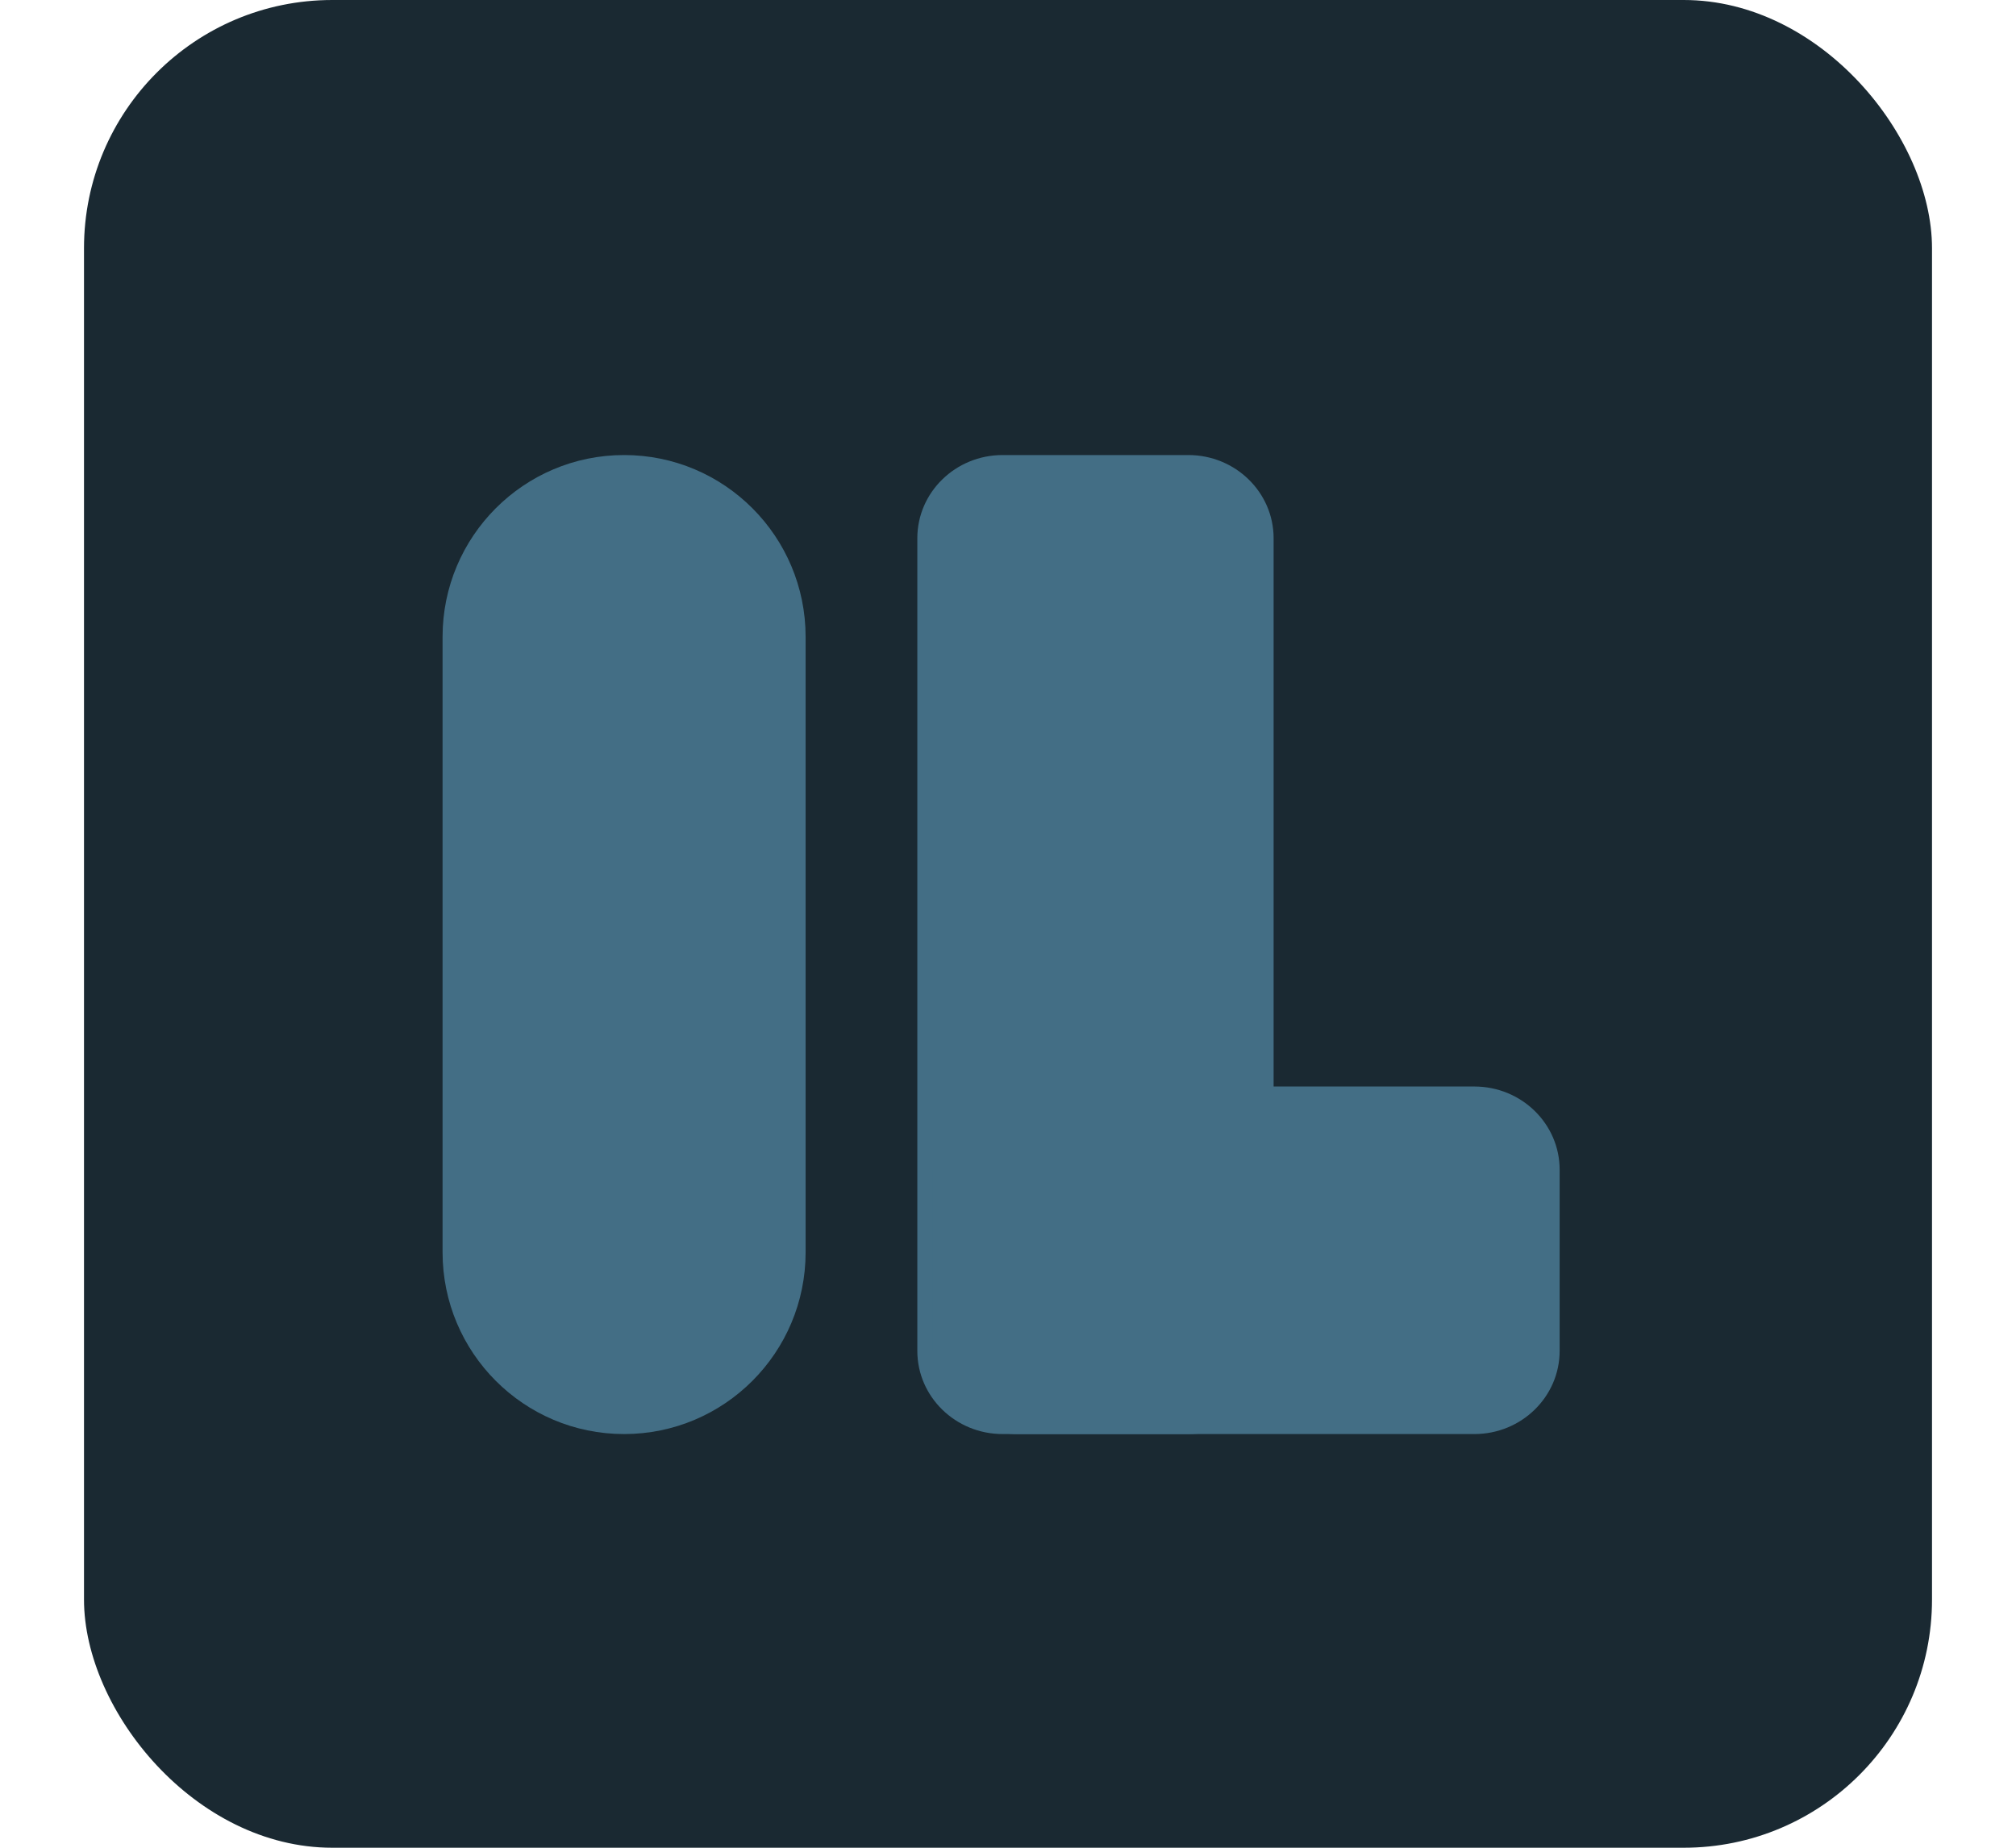 <svg width="60" height="55" viewBox="0 0 134 134" fill="none" xmlns="http://www.w3.org/2000/svg">
<rect width="134" height="134" rx="18" fill="#1A2932"/>
<g filter="url(#filter0_i_223_4)">
<path d="M27 45.186C27 37.903 32.893 32 40.163 32C47.432 32 53.325 37.903 53.325 45.186V89.814C53.325 97.097 47.432 103 40.163 103C32.893 103 27 97.097 27 89.814V45.186Z" fill="#436E85"/>
<path d="M61.425 38.035C61.425 34.702 64.195 32 67.611 32H81.074C84.49 32 87.26 34.702 87.26 38.035V96.965C87.26 100.298 84.49 103 81.074 103H67.611C64.195 103 61.425 100.298 61.425 96.965V38.035Z" fill="#436E85"/>
<path d="M101.814 77.795C105.231 77.795 108 80.497 108 83.83V96.965C108 100.298 105.231 103 101.814 103H68.702C65.286 103 62.517 100.298 62.517 96.965V83.83C62.517 80.497 65.286 77.795 68.702 77.795H101.814Z" fill="#436E85"/>
</g>
<defs>
<filter id="filter0_i_223_4" x="26" y="32" width="82" height="72" filterUnits="userSpaceOnUse" color-interpolation-filters="sRGB">
<feFlood flood-opacity="0" result="BackgroundImageFix"/>
<feBlend mode="normal" in="SourceGraphic" in2="BackgroundImageFix" result="shape"/>
<feColorMatrix in="SourceAlpha" type="matrix" values="0 0 0 0 0 0 0 0 0 0 0 0 0 0 0 0 0 0 127 0" result="hardAlpha"/>
<feOffset dx="-1" dy="1"/>
<feGaussianBlur stdDeviation="1"/>
<feComposite in2="hardAlpha" operator="arithmetic" k2="-1" k3="1"/>
<feColorMatrix type="matrix" values="0 0 0 0 0 0 0 0 0 0 0 0 0 0 0 0 0 0 0.25 0"/>
<feBlend mode="normal" in2="shape" result="effect1_innerShadow_223_4"/>
</filter>
</defs>
</svg>
